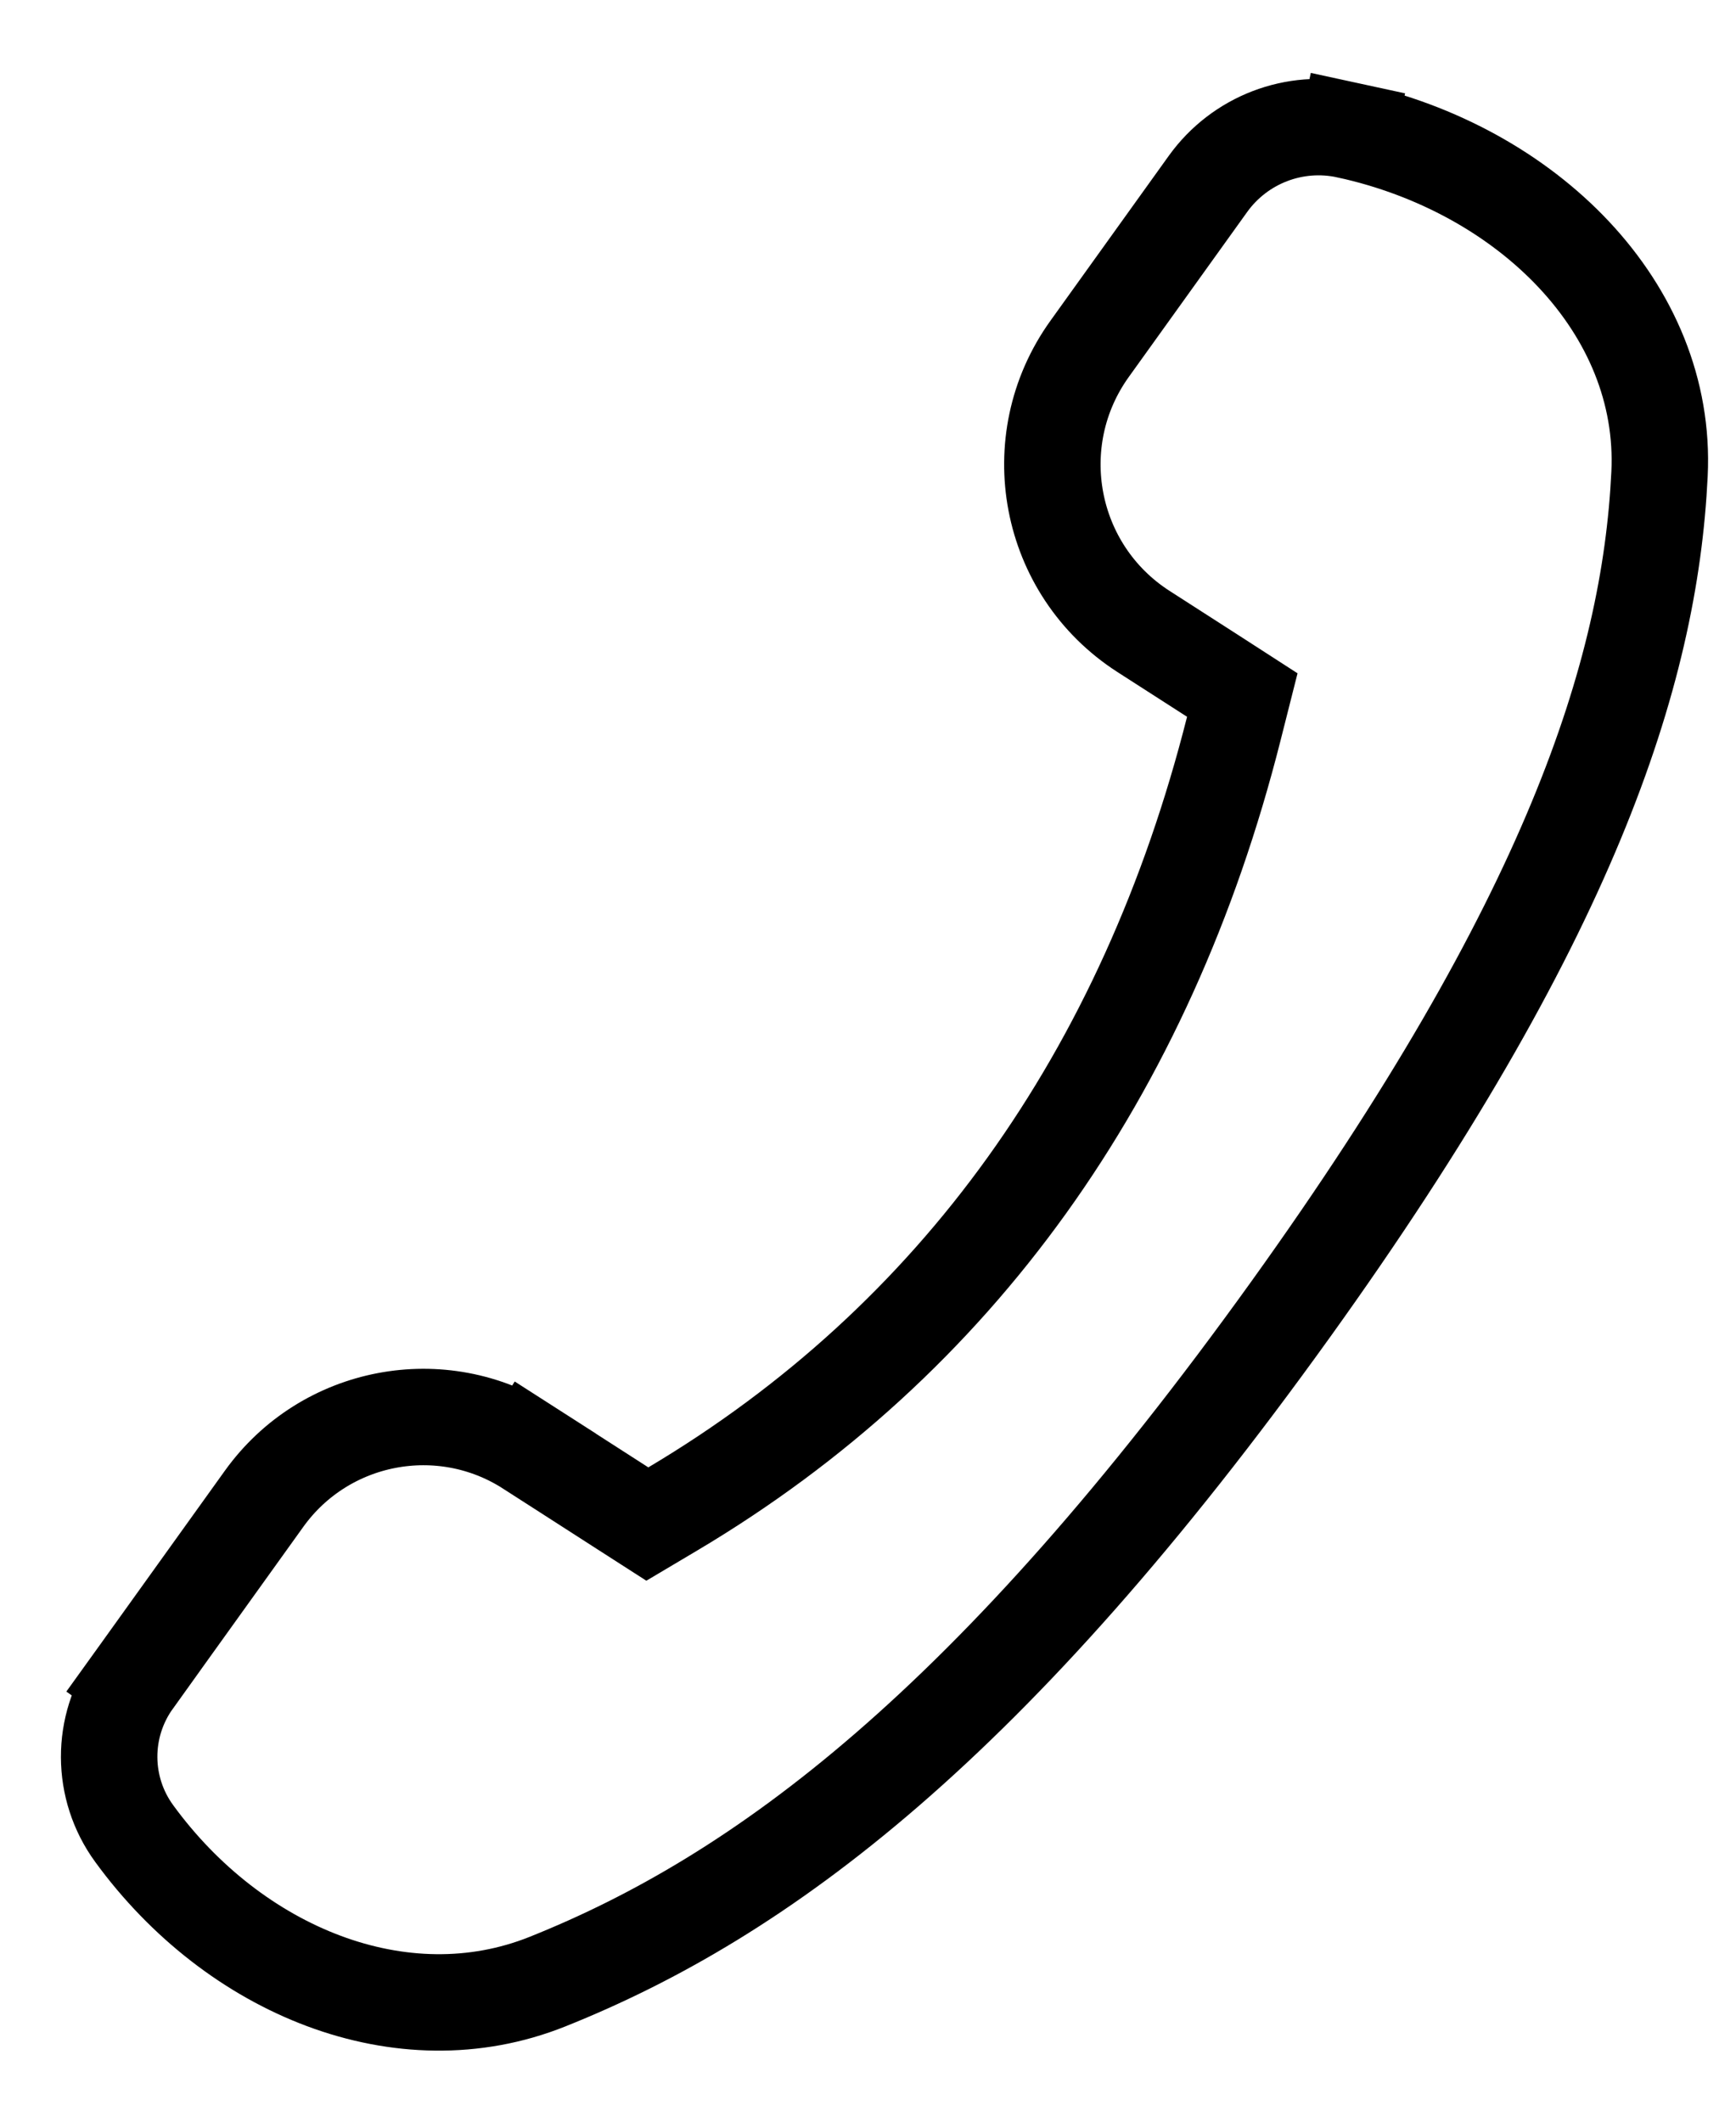 <svg width="18" height="22" viewBox="0 0 18 22" fill="none" xmlns="http://www.w3.org/2000/svg">
<path d="M6.452 15.636L6.712 15.803L6.978 15.645C9.919 13.896 11.885 11.145 12.793 7.555L12.881 7.207L12.579 7.012L11.857 6.548L11.857 6.548C10.866 5.911 10.611 4.574 11.298 3.617L11.298 3.617L12.525 1.907C12.525 1.907 12.525 1.907 12.525 1.907C12.854 1.449 13.423 1.23 13.974 1.351L14.08 0.862L13.974 1.351C15.832 1.755 17.291 3.194 17.207 4.915C17.107 6.995 16.268 9.557 13.383 13.576C10.285 17.891 7.897 19.66 5.676 20.548C4.167 21.152 2.429 20.436 1.392 19.013C1.047 18.541 1.045 17.901 1.386 17.426L0.98 17.134L1.386 17.426L2.739 15.54C3.37 14.662 4.578 14.431 5.488 15.016L5.758 14.595L5.488 15.016L6.452 15.636Z" stroke="black"/>
</svg>
